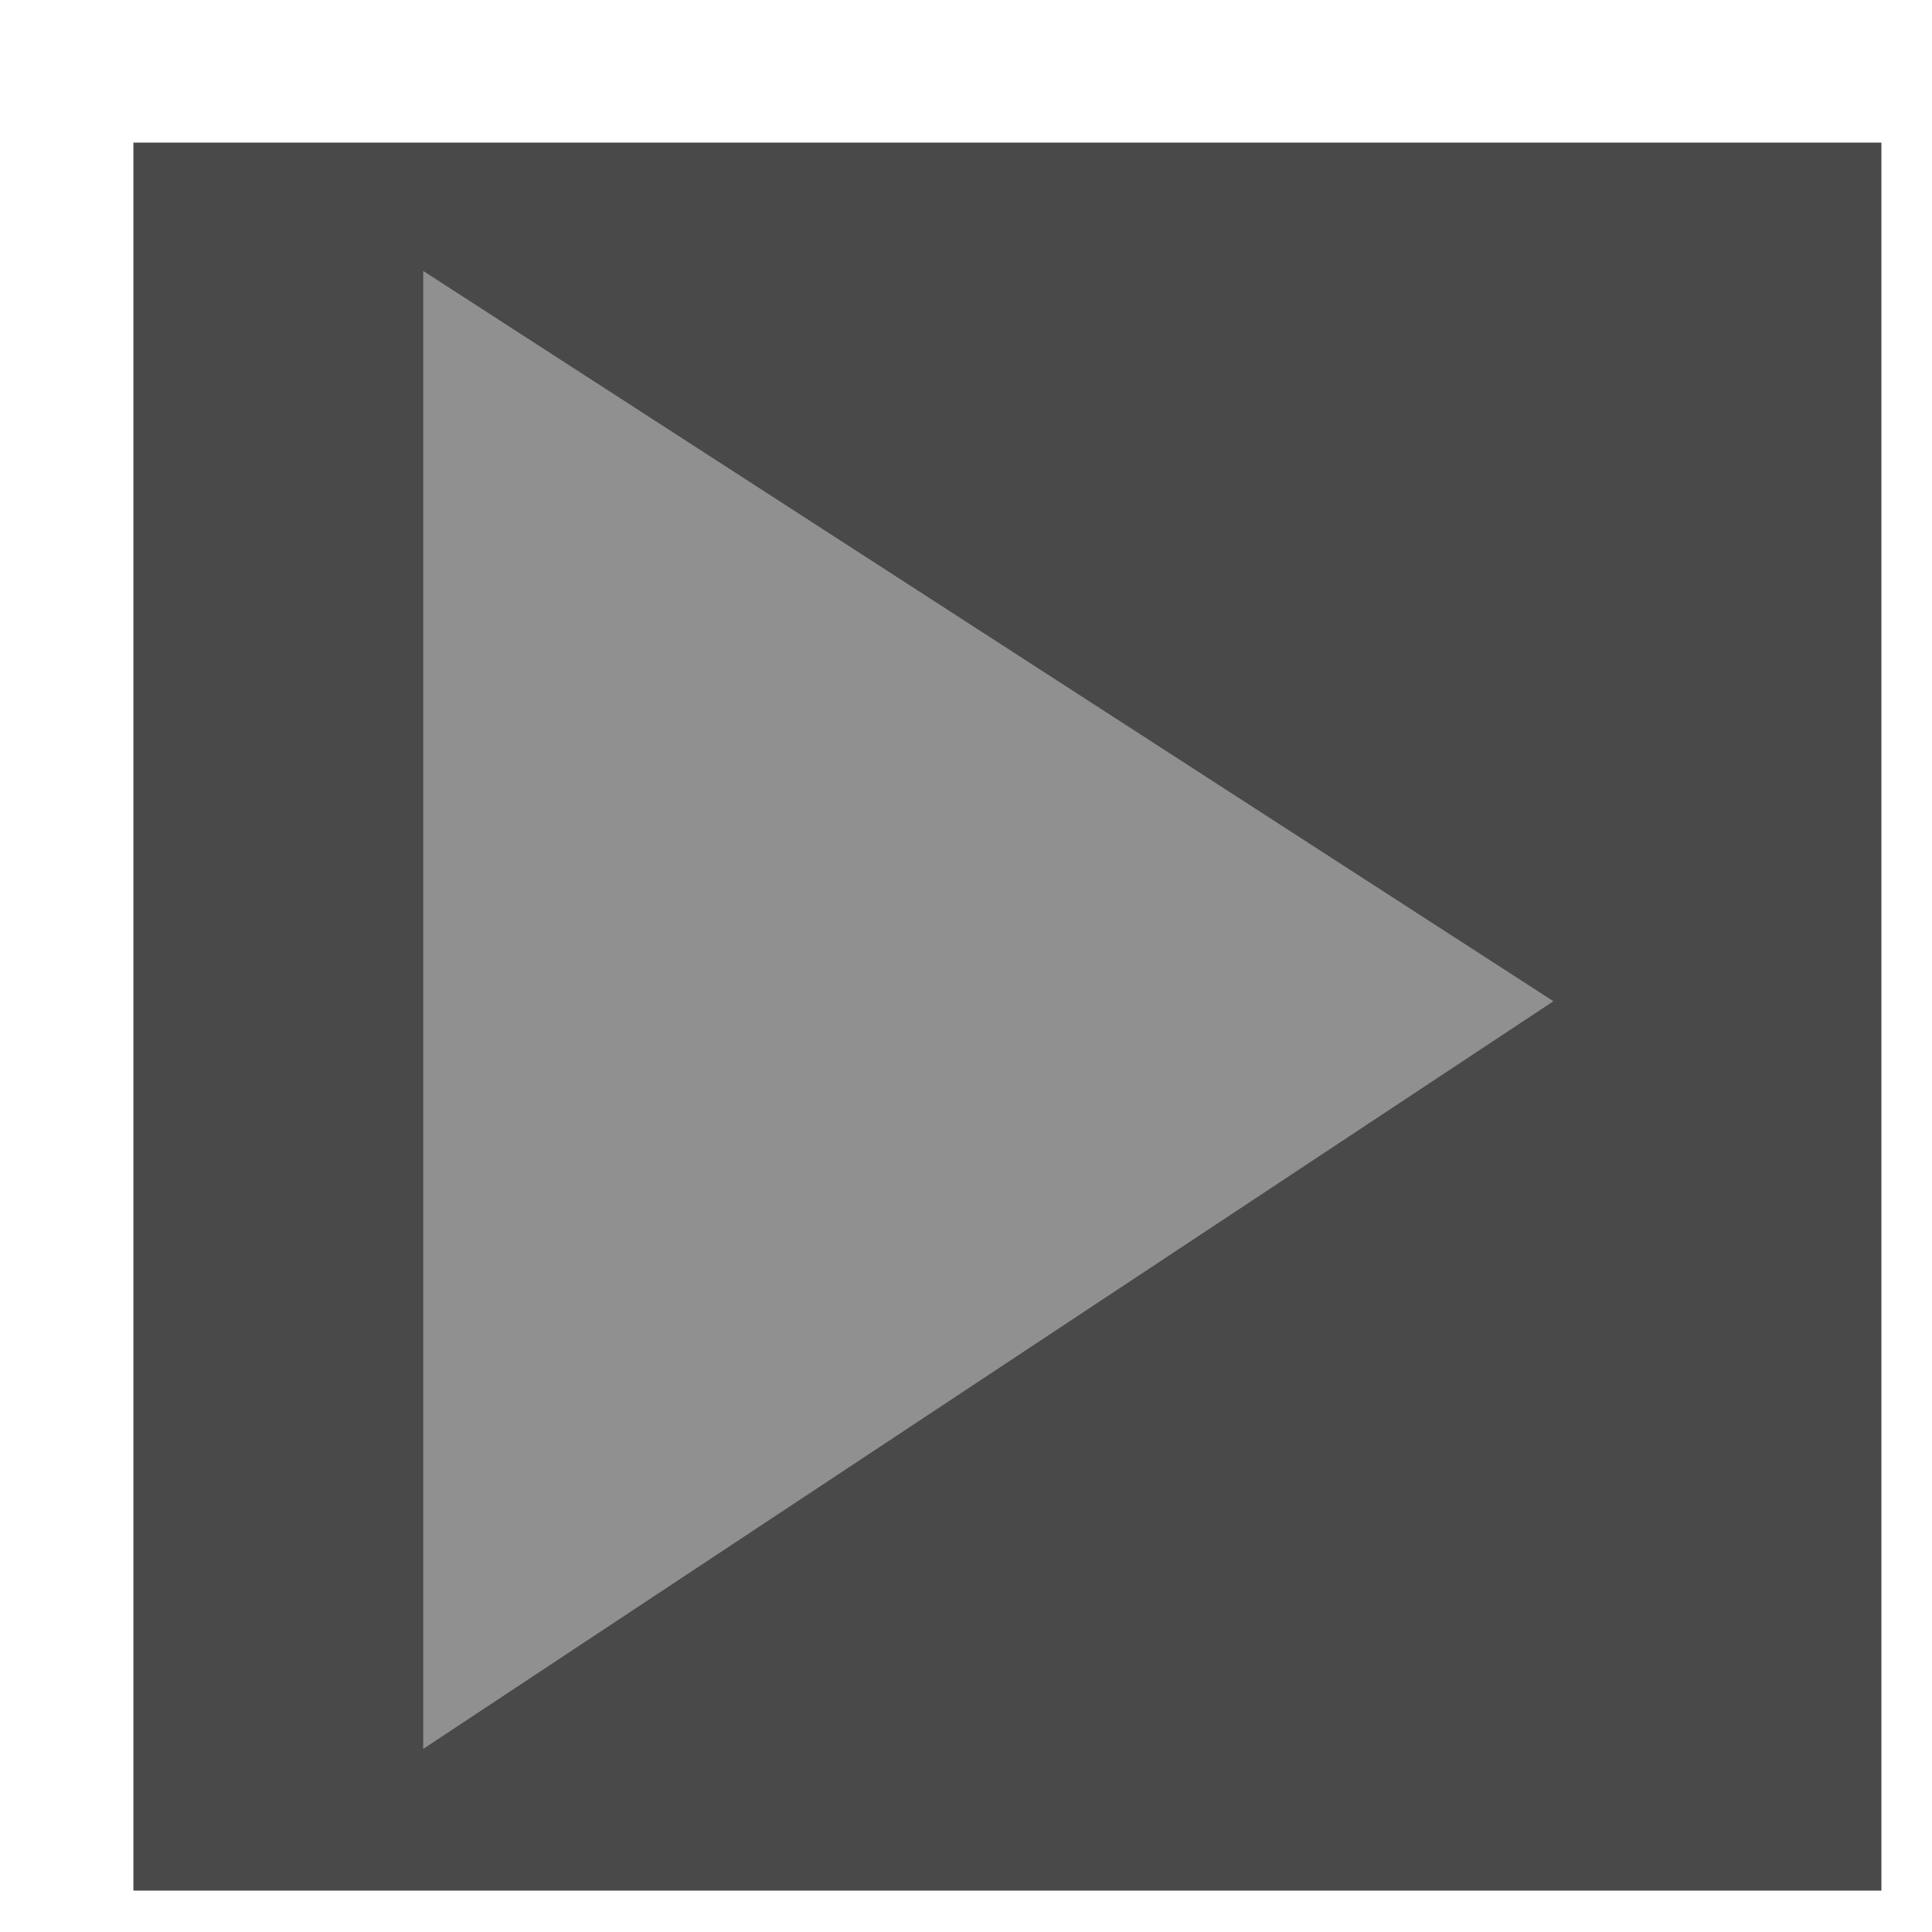 <svg version="1.1" width="21" height="21" viewBox="-1 -1 21 21" xmlns="http://www.w3.org/2000/svg" xmlns:xlink="http://www.w3.org/1999/xlink">
  <!-- Exported by Scratch - http://scratch.mit.edu/ -->
  <path id="ID0.134450011420995" fill="#494949" stroke="none" d="M 231 169 L 250 169 L 250 188 L 231 188 L 231 169 Z " transform="matrix(1, 0, 0, 1, -230.55, -168.45)"/>
  <path id="ID0.015490506310015917" fill="#909090" stroke="none" stroke-linecap="round" d="M 240 181 L 253 189.400 L 240 198 L 240 181 Z " transform="matrix(0.945, 0, 0, 0.945, -223.2, -169.1)"/>
</svg>
